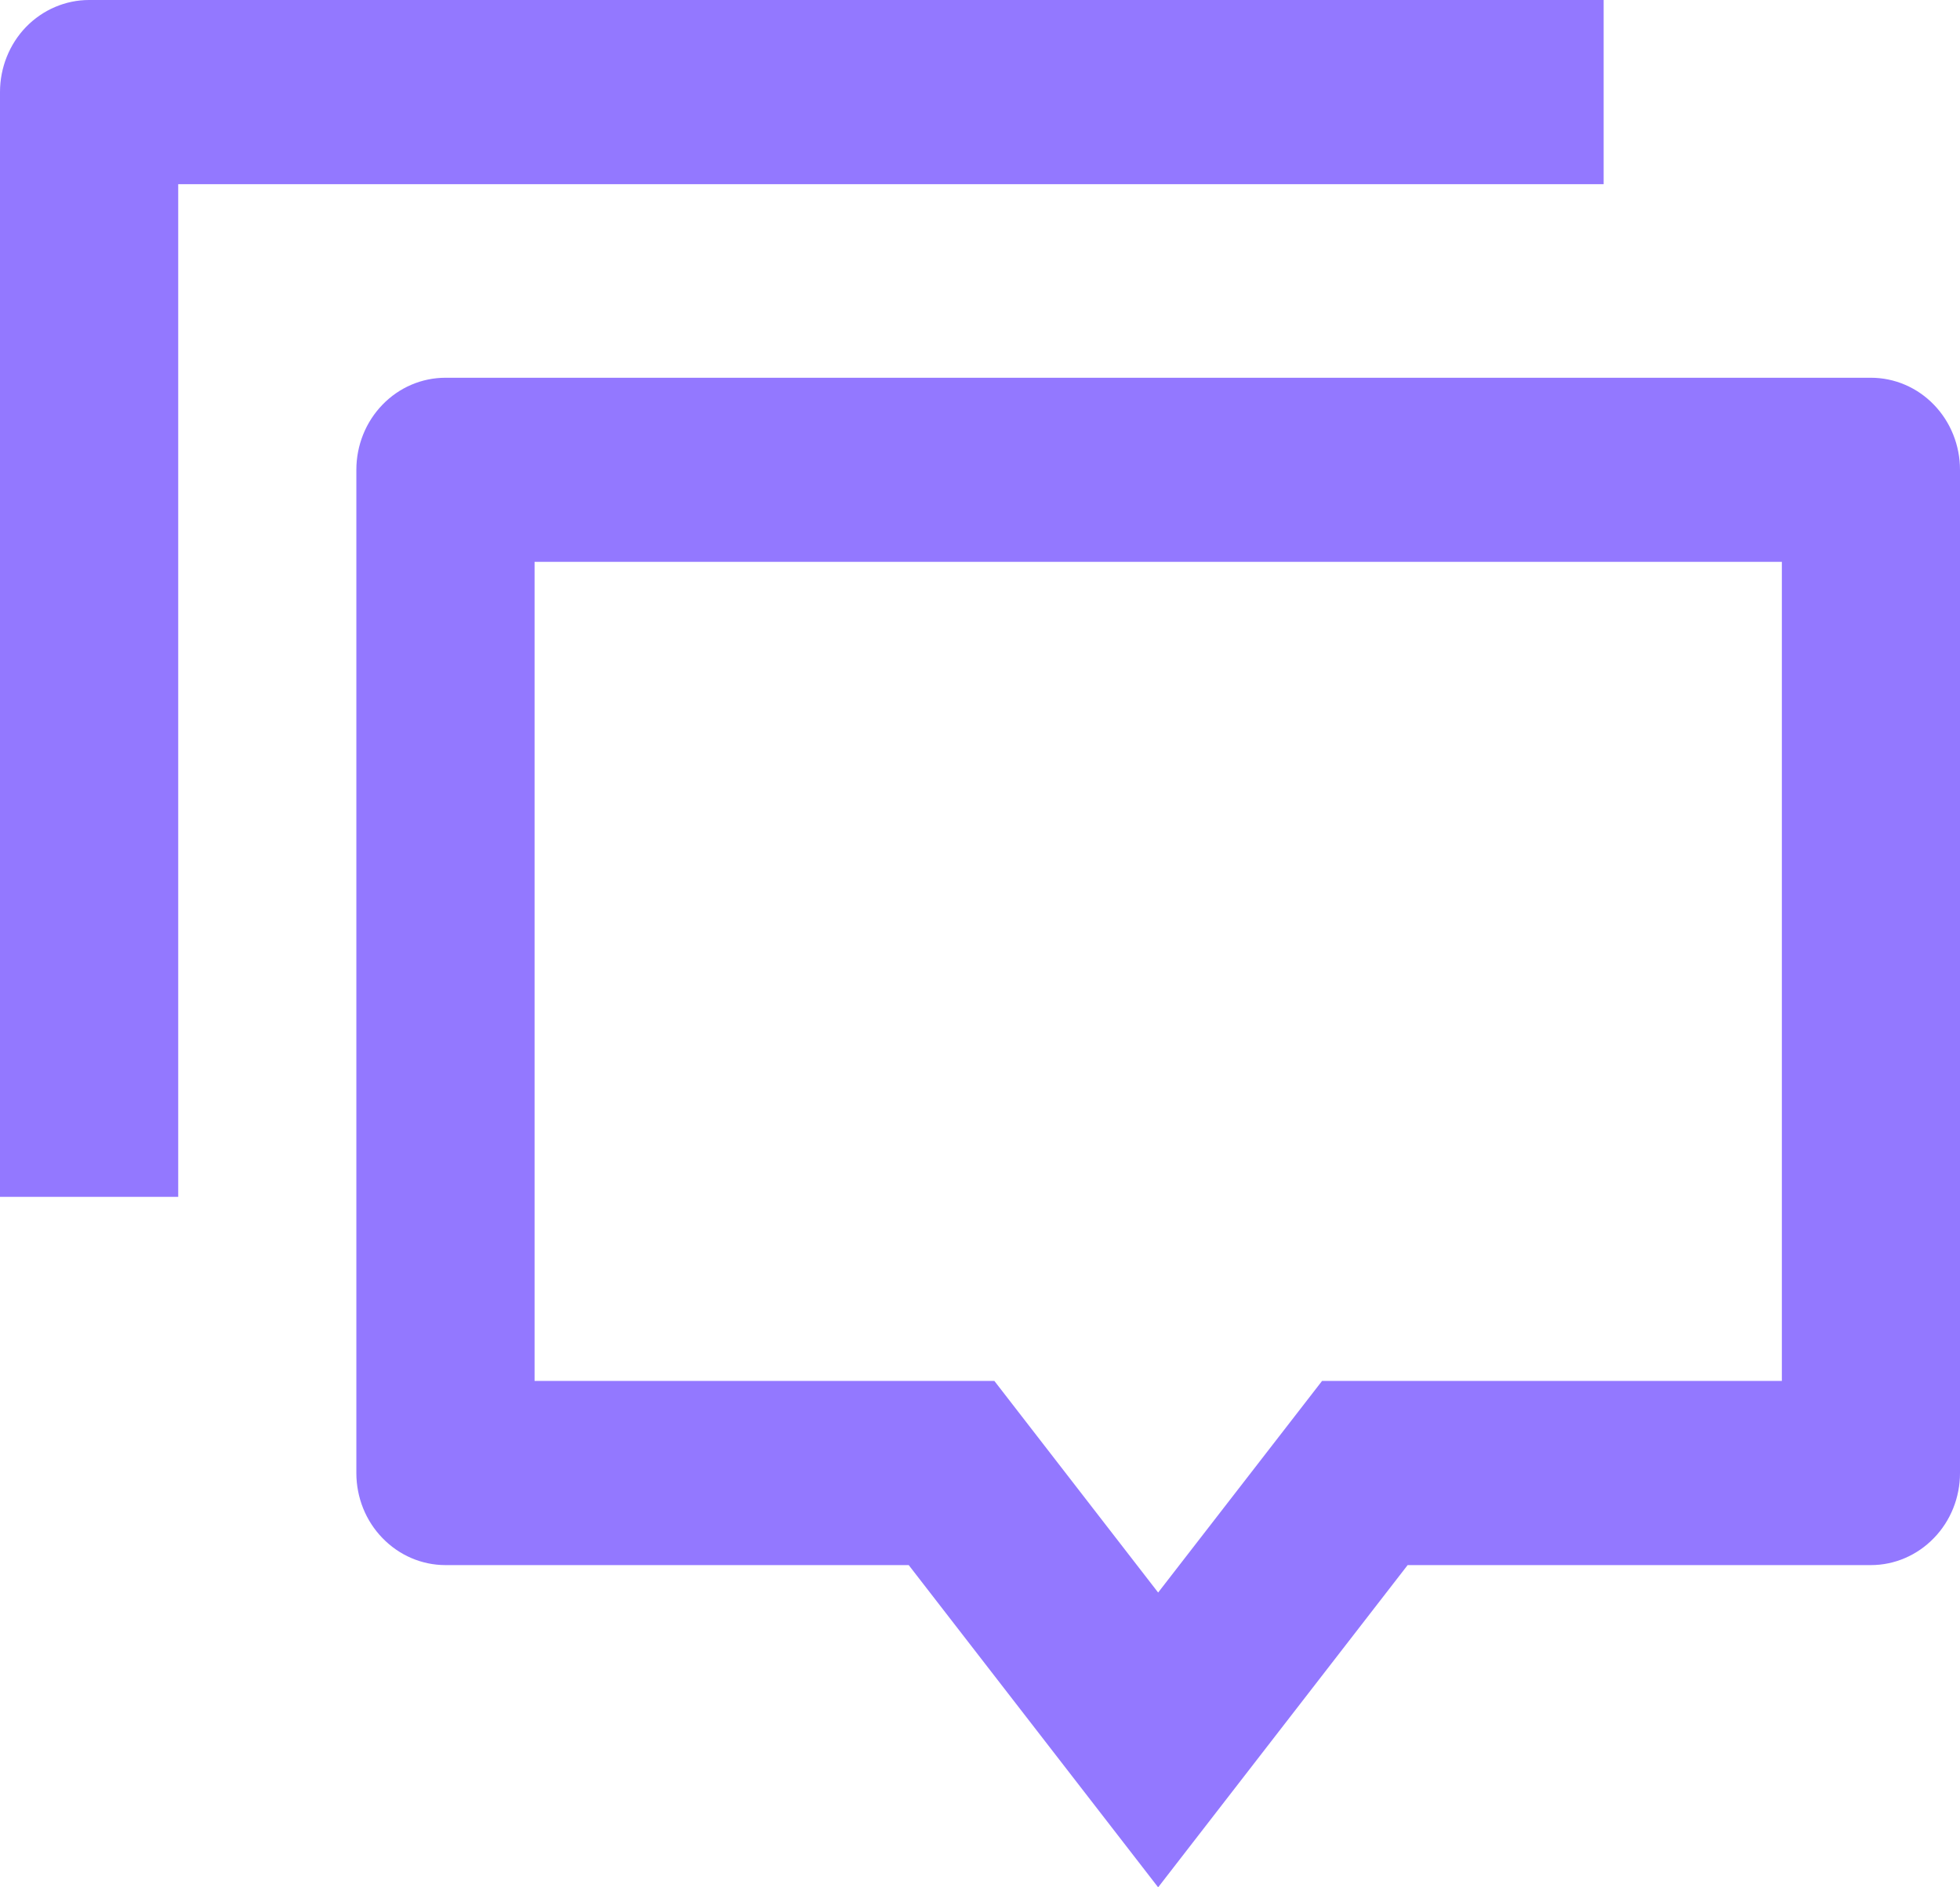 <svg width="27" height="26" viewBox="0 0 27 26" fill="none" xmlns="http://www.w3.org/2000/svg">
<path d="M15.954 26L12.518 21.561H6.136C5.811 21.561 5.499 21.427 5.269 21.189C5.038 20.952 4.909 20.629 4.909 20.293V6.472C4.909 6.136 5.038 5.813 5.269 5.575C5.499 5.337 5.811 5.204 6.136 5.204H25.773C26.098 5.204 26.41 5.337 26.64 5.575C26.871 5.813 27 6.136 27 6.472V20.293C27 20.629 26.871 20.952 26.64 21.189C26.41 21.427 26.098 21.561 25.773 21.561H19.391L15.954 26ZM18.212 19.024H24.546V7.74H7.364V19.024H13.698L15.954 21.939L18.212 19.024ZM1.227 0H22.091V2.537H2.455V16.488H0V1.268C0 0.932 0.129 0.609 0.359 0.371C0.59 0.134 0.902 0 1.227 0Z" fill="#9378FF"/>
</svg>
